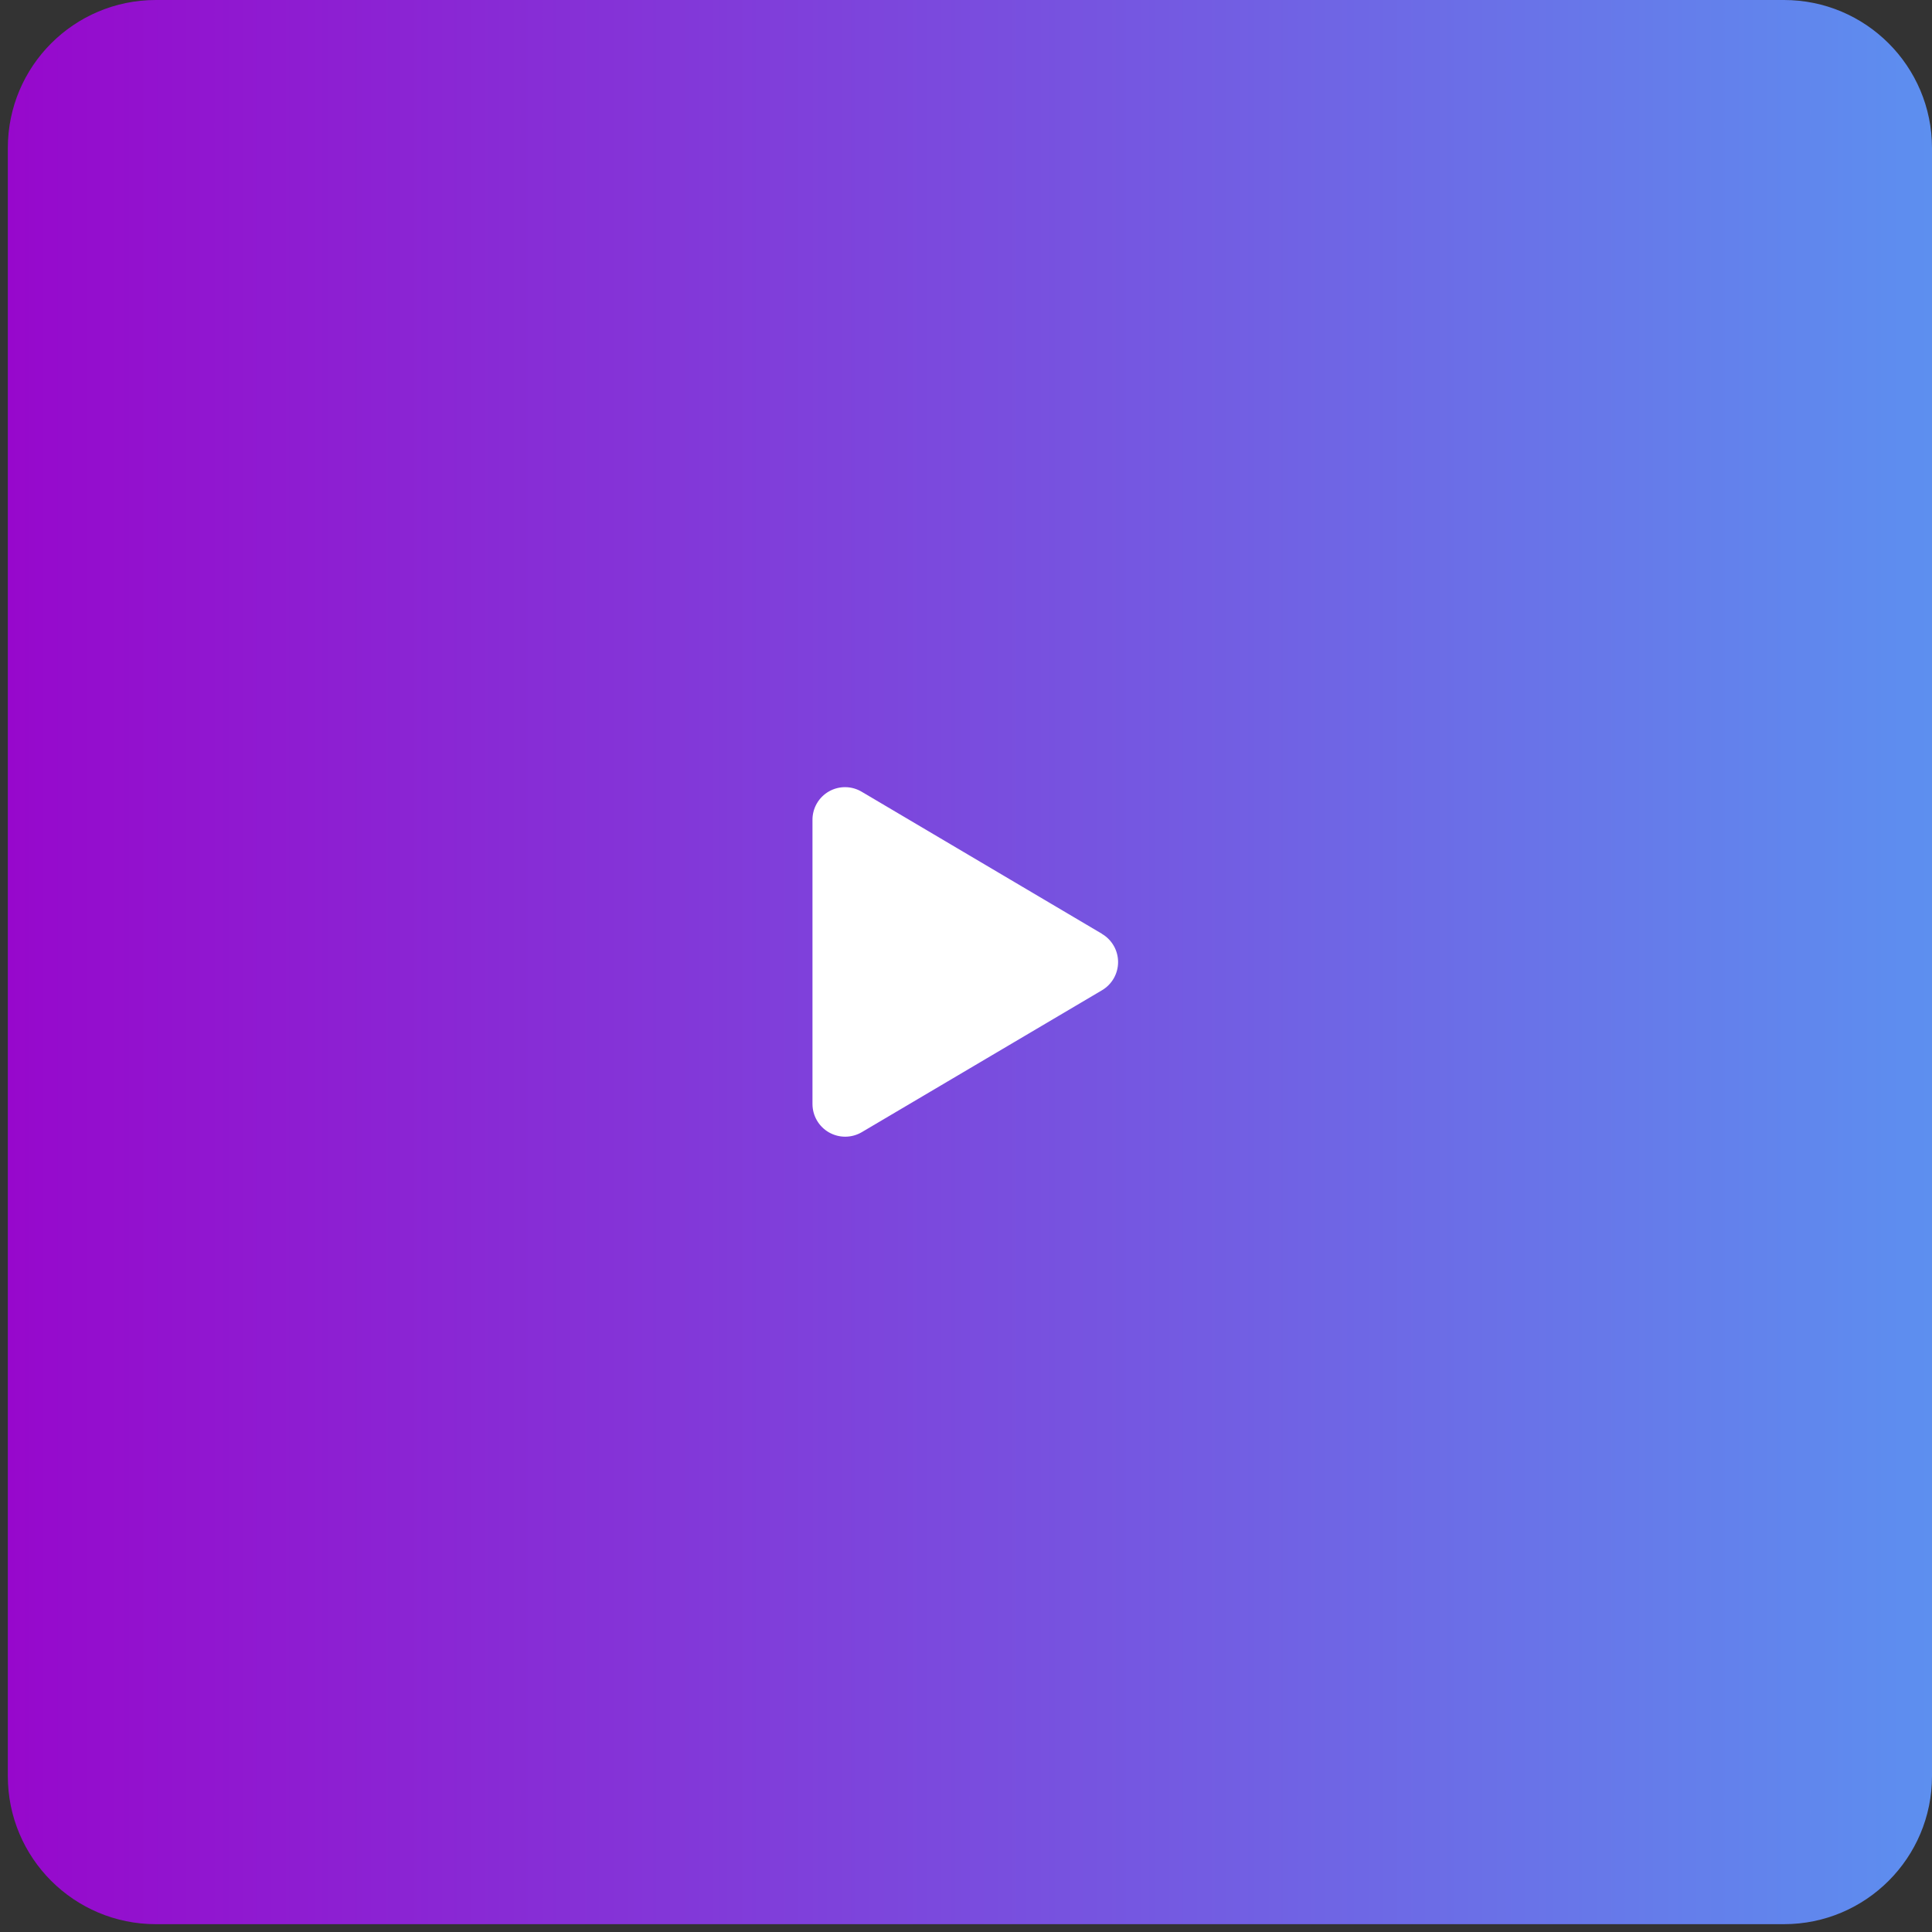 <svg width="149" height="149" viewBox="0 0 149 149" fill="none" xmlns="http://www.w3.org/2000/svg">
<rect x="0" y="0" width="149" height="149" fill="#333333" stroke="none"/>
<path d="M137.585 0H12.019C5.714 0 0.604 5.111 0.604 11.415V136.981C0.604 143.286 5.714 148.396 12.019 148.396H137.585C143.889 148.396 149 143.286 149 136.981V11.415C149 5.111 143.889 0 137.585 0Z" fill="url(#paint0_linear_21565_2757)"/>
<path d="M84.989 72.018L66.469 61.069C66.086 60.838 65.649 60.713 65.202 60.708C64.755 60.702 64.315 60.816 63.926 61.038C63.538 61.259 63.216 61.58 62.994 61.968C62.771 62.355 62.656 62.795 62.66 63.242V85.139C62.66 85.584 62.777 86.022 63.001 86.407C63.224 86.793 63.546 87.112 63.933 87.333C64.32 87.553 64.758 87.668 65.203 87.664C65.649 87.661 66.085 87.539 66.469 87.312L84.989 76.37C85.366 76.147 85.68 75.829 85.897 75.448C86.115 75.067 86.229 74.636 86.229 74.197C86.229 73.759 86.115 73.327 85.897 72.946C85.68 72.565 85.366 72.248 84.989 72.025V72.018Z" fill="white"/>
<defs>
<linearGradient id="paint0_linear_21565_2757" x1="0.604" y1="74.198" x2="214.851" y2="74.198" gradientUnits="userSpaceOnUse">
<stop stop-color="#9708CC"/>
<stop offset="1" stop-color="#43CBFF"/>
</linearGradient>
</defs>
</svg>
